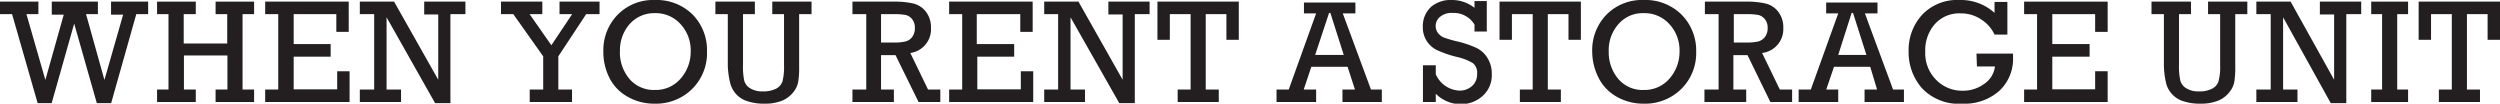 <svg xmlns="http://www.w3.org/2000/svg" viewBox="0 0 229.84 9.53"><defs><style>.cls-1{fill:#231f20;}</style></defs><title>t2-648</title><g id="Layer_2" data-name="Layer 2"><g id="Layer_1-2" data-name="Layer 1"><path class="cls-1" d="M3.46,9.48,1.11,1.3H0V.15H3.53V1.3H2.43L4.17,7.35l1.69-6H4.76V.15H9V1.3H7.91L9.6,7.35l1.72-6H10.21V.15h3.41V1.3H12.53L10.22,9.48H8.9L6.82,2.17,4.75,9.48Z"/><path class="cls-1" d="M15.49,8.23V1.3H14.44V.15H18V1.3H16.89V4h4V1.3H19.82V.15h3.54V1.3H22.3V8.23h1.06V9.38H19.82V8.23h1.09V5.1h-4V8.23H18V9.38H14.44V8.23Z"/><path class="cls-1" d="M25.58,8.23V1.3h-1.2V.15h7.68V2.93H30.92V1.3H27V4.05H30.4V5.21H27v3h4V6.55h1.14V9.38H24.38V8.23Z"/><path class="cls-1" d="M34.4,8.23V1.3H33.08V.15h3.15l4.06,7.18v-6H39V.15h3.79V1.3H41.41V9.48H40L35.54,1.59V8.23h1.33V9.38H33.08V8.23Z"/><path class="cls-1" d="M49.94,8.23V5.18L47.19,1.3H46.06V.15h3.8V1.3H48.69l2,2.86L52.6,1.3H51.44V.15h3.68V1.3H53.89L51.33,5.18V8.23h1.26V9.38H48.7V8.23Z"/><path class="cls-1" d="M55.47,4.72a4.65,4.65,0,0,1,1.32-3.37A4.56,4.56,0,0,1,60.21,0a4.71,4.71,0,0,1,3.48,1.35A4.67,4.67,0,0,1,65,4.75a4.63,4.63,0,0,1-1.37,3.43,4.72,4.72,0,0,1-3.47,1.35,4.86,4.86,0,0,1-2.46-.64A4.06,4.06,0,0,1,56,7.1,5.25,5.25,0,0,1,55.47,4.72Zm1.52,0a3.79,3.79,0,0,0,.89,2.55,2.94,2.94,0,0,0,2.34,1,3,3,0,0,0,2.36-1.05,3.73,3.73,0,0,0,.92-2.52,3.53,3.53,0,0,0-.94-2.49,3.06,3.06,0,0,0-2.36-1,3,3,0,0,0-2.31,1A3.6,3.6,0,0,0,57,4.73Z"/><path class="cls-1" d="M68.31,1.3V5.92a6.29,6.29,0,0,0,.11,1.49,1.18,1.18,0,0,0,.54.7,2,2,0,0,0,1.13.29,2.6,2.6,0,0,0,1.27-.25,1.22,1.22,0,0,0,.58-.67A5.52,5.52,0,0,0,72.08,6V1.3H71V.15h3.61V1.3H73.47V6.13a8,8,0,0,1-.09,1.42,2.2,2.2,0,0,1-.44.92,2.57,2.57,0,0,1-1,.77,4.12,4.12,0,0,1-1.62.29,4.82,4.82,0,0,1-1.74-.27,2.33,2.33,0,0,1-1-.72,2.39,2.39,0,0,1-.47-1A7.6,7.6,0,0,1,66.91,6V1.3H65.77V.15H69.4V1.3Z"/><path class="cls-1" d="M79.64,8.23V1.3H78.37V.15h3.75A7.69,7.69,0,0,1,84,.33a2.07,2.07,0,0,1,1.14.77,2.33,2.33,0,0,1,.45,1.46,2.2,2.2,0,0,1-1.9,2.31l1.63,3.36h1.13V9.38h-2L82.33,5.07H81V8.23h1.18V9.38H78.37V8.23ZM81,3.91h1.09a4.78,4.78,0,0,0,1.17-.1,1.13,1.13,0,0,0,.61-.42,1.36,1.36,0,0,0,.24-.85,1.21,1.21,0,0,0-.24-.76,1.06,1.06,0,0,0-.6-.4,5.69,5.69,0,0,0-1.09-.08H81Z"/><path class="cls-1" d="M88.46,8.23V1.3h-1.2V.15h7.68V2.93H93.8V1.3h-4V4.05h3.44V5.21H89.85v3h4V6.55h1.14V9.38H87.26V8.23Z"/><path class="cls-1" d="M97.28,8.23V1.3H96V.15h3.15l4.06,7.18v-6h-1.31V.15h3.79V1.3h-1.36V9.48h-1.43L98.42,1.59V8.23h1.33V9.38H96V8.23Z"/><path class="cls-1" d="M109.46,8.23V1.3h-1.91V3.66h-1.14V.15h7.48V3.66h-1.14V1.3h-1.9V8.23h1.2V9.38h-3.78V8.23Z"/><path class="cls-1" d="M123.89,6.14h-3.33l-.7,2.09H121V9.38h-3.64V8.23h1.12l2.52-7h-1.12v-1h4.73v1h-1.16l2.59,7h1V9.38h-3.62V8.23h1.15Zm-.35-1.09-1.23-3.86h-.12l-1.28,3.86Z"/><path class="cls-1" d="M130.82,9.38V6H132v.82a2.48,2.48,0,0,0,2.17,1.51,1.69,1.69,0,0,0,1.16-.42,1.42,1.42,0,0,0,.47-1.1,1.14,1.14,0,0,0-.38-1,4.84,4.84,0,0,0-1.46-.57,10.23,10.23,0,0,1-1.84-.63,2.3,2.3,0,0,1-1.31-2.14,2.39,2.39,0,0,1,.78-1.86A2.79,2.79,0,0,1,133.5,0a3.33,3.33,0,0,1,2.06.72V.1h1.13V2.9h-1.13V2.26a2.23,2.23,0,0,0-2-1.07,1.68,1.68,0,0,0-1.16.35,1.07,1.07,0,0,0-.41.83,1.08,1.08,0,0,0,.21.66,1.3,1.3,0,0,0,.52.41,10.59,10.59,0,0,0,1.26.37,9.27,9.27,0,0,1,1.77.6,2.38,2.38,0,0,1,1,.92,2.69,2.69,0,0,1,.4,1.48,2.55,2.55,0,0,1-.83,2,3,3,0,0,1-2.07.77A3.28,3.28,0,0,1,132,8.62v.76Z"/><path class="cls-1" d="M140.91,8.23V1.3H139V3.66h-1.14V.15h7.48V3.66H144.2V1.3h-1.9V8.23h1.2V9.38h-3.77V8.23Z"/><path class="cls-1" d="M146.38,4.72a4.69,4.69,0,0,1,1.31-3.37A4.58,4.58,0,0,1,151.12,0a4.71,4.71,0,0,1,3.48,1.35,4.67,4.67,0,0,1,1.34,3.4,4.63,4.63,0,0,1-1.37,3.43,4.73,4.73,0,0,1-3.47,1.35,4.89,4.89,0,0,1-2.47-.64,4.11,4.11,0,0,1-1.69-1.79A5.37,5.37,0,0,1,146.38,4.72Zm1.52,0a3.79,3.79,0,0,0,.89,2.55,2.92,2.92,0,0,0,2.34,1,3,3,0,0,0,2.36-1.05,3.73,3.73,0,0,0,.92-2.52,3.53,3.53,0,0,0-.94-2.49,3.07,3.07,0,0,0-2.36-1,2.94,2.94,0,0,0-2.31,1A3.6,3.6,0,0,0,147.9,4.73Z"/><path class="cls-1" d="M158,8.23V1.3h-1.26V.15h3.75a7.66,7.66,0,0,1,1.86.18,2.1,2.1,0,0,1,1.15.77,2.33,2.33,0,0,1,.45,1.46A2.21,2.21,0,0,1,162,4.87l1.63,3.36h1.13V9.38h-2l-2.1-4.31h-1.3V8.23h1.18V9.38h-3.84V8.23Zm1.4-4.32h1.09a4.69,4.69,0,0,0,1.16-.1,1.15,1.15,0,0,0,.62-.42,1.36,1.36,0,0,0,.24-.85,1.21,1.21,0,0,0-.24-.76,1.12,1.12,0,0,0-.6-.4,5.69,5.69,0,0,0-1.09-.08h-1.18Z"/><path class="cls-1" d="M171.94,6.14h-3.33l-.71,2.09H169V9.38h-3.64V8.23h1.12l2.52-7h-1.11v-1h4.72v1h-1.16l2.59,7h1V9.38h-3.62V8.23h1.15Zm-.35-1.09-1.23-3.86h-.13L169,5.05Z"/><path class="cls-1" d="M181.71,4.93h3.36v.32a4,4,0,0,1-1.27,3.11,4.8,4.8,0,0,1-3.37,1.17,4.65,4.65,0,0,1-3.73-1.42,5,5,0,0,1-1.23-3.37,4.81,4.81,0,0,1,1.25-3.39A4.44,4.44,0,0,1,180.13,0a4.64,4.64,0,0,1,3.24,1.18v-1h1.18v3h-1.18a3.26,3.26,0,0,0-1.18-1.36,3.31,3.31,0,0,0-1.93-.59,3,3,0,0,0-2.39,1A3.63,3.63,0,0,0,177,4.72a3.47,3.47,0,0,0,1,2.62,3.33,3.33,0,0,0,2.41,1,3.29,3.29,0,0,0,2-.62,2.26,2.26,0,0,0,1-1.61h-1.66Z"/><path class="cls-1" d="M187.28,8.23V1.3h-1.19V.15h7.68V2.93h-1.15V1.3h-3.94V4.05h3.43V5.21h-3.43v3h3.94V6.55h1.15V9.38h-7.68V8.23Z"/><path class="cls-1" d="M200.33,1.3V5.92a6.14,6.14,0,0,0,.12,1.49,1.18,1.18,0,0,0,.54.7,2,2,0,0,0,1.13.29,2.53,2.53,0,0,0,1.26-.25,1.15,1.15,0,0,0,.58-.67A5,5,0,0,0,204.11,6V1.3H203V.15h3.61V1.3H205.5V6.13a8,8,0,0,1-.09,1.42,2.12,2.12,0,0,1-.45.92,2.46,2.46,0,0,1-1,.77,4.15,4.15,0,0,1-1.62.29,4.91,4.91,0,0,1-1.75-.27,2.35,2.35,0,0,1-1-.72,2.27,2.27,0,0,1-.47-1A7.6,7.6,0,0,1,198.94,6V1.3H197.8V.15h3.63V1.3Z"/><path class="cls-1" d="M208.76,8.23V1.3h-1.32V.15h3.15l4,7.18v-6h-1.31V.15h3.8V1.3h-1.37V9.48h-1.43L209.9,1.59V8.23h1.32V9.38h-3.78V8.23Z"/><path class="cls-1" d="M219,8.23V1.3h-1V.15h3.39V1.3h-1V8.23h1V9.38H218V8.23Z"/><path class="cls-1" d="M225.41,8.23V1.3H223.5V3.66h-1.14V.15h7.48V3.66H228.7V1.3h-1.9V8.23H228V9.38h-3.78V8.23Z"/></g></g></svg>
